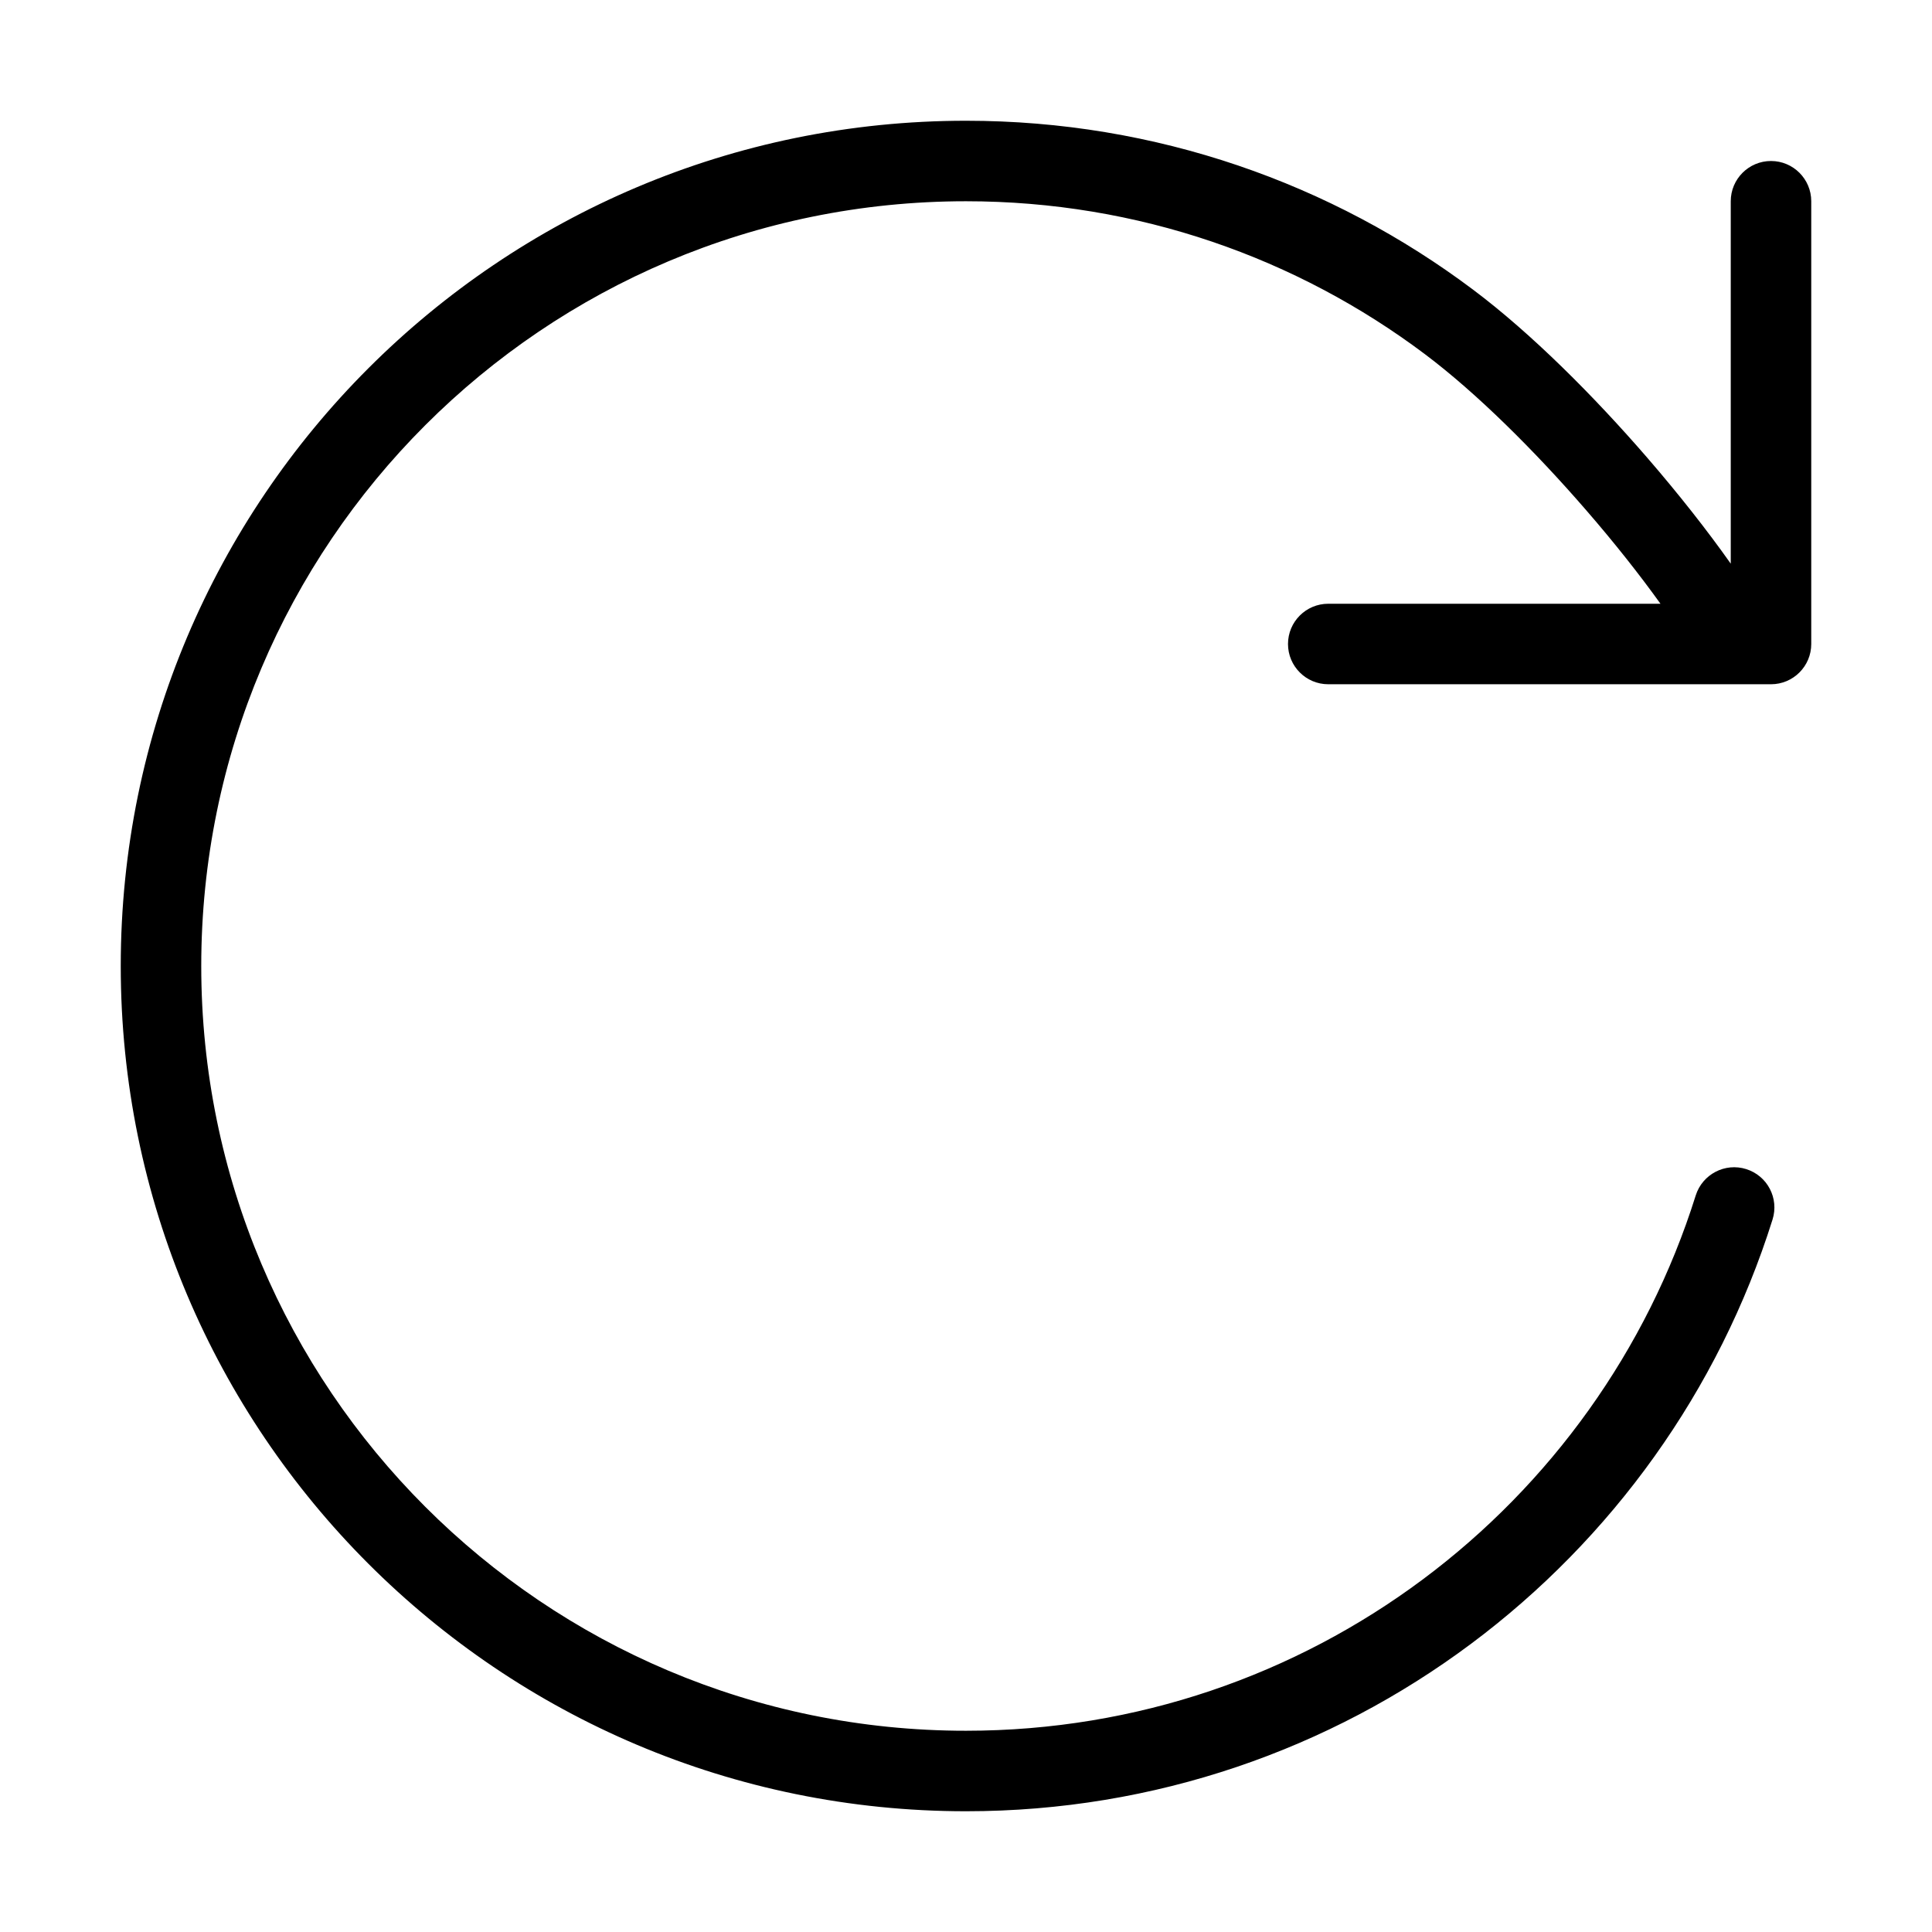 <svg width="24" height="24" viewBox="0 0 24 24" fill="none" xmlns="http://www.w3.org/2000/svg">
<path d="M17.7 4.399C16.112 3.206 14.139 2.5 12 2.5C6.753 2.5 2.5 6.753 2.5 12C2.5 17.247 6.753 21.5 12 21.5C16.253 21.5 19.855 18.705 21.065 14.85C21.148 14.587 21.429 14.44 21.692 14.523C21.956 14.606 22.102 14.886 22.019 15.15C20.681 19.409 16.702 22.5 12 22.5C6.201 22.5 1.5 17.799 1.5 12C1.5 6.201 6.201 1.5 12 1.5C14.363 1.5 16.545 2.281 18.3 3.599C19.026 4.144 19.802 4.923 20.461 5.684C20.851 6.135 21.21 6.591 21.5 7.002V2.5C21.5 2.224 21.724 2 22 2C22.276 2 22.5 2.224 22.5 2.5V8C22.5 8.276 22.276 8.5 22 8.5H21.552C21.546 8.5 21.539 8.5 21.533 8.5H16.5C16.224 8.5 16 8.276 16 8C16 7.724 16.224 7.5 16.5 7.5H20.627C20.374 7.147 20.058 6.746 19.705 6.339C19.071 5.607 18.347 4.885 17.7 4.399Z" fill="#000"/>
</svg>
